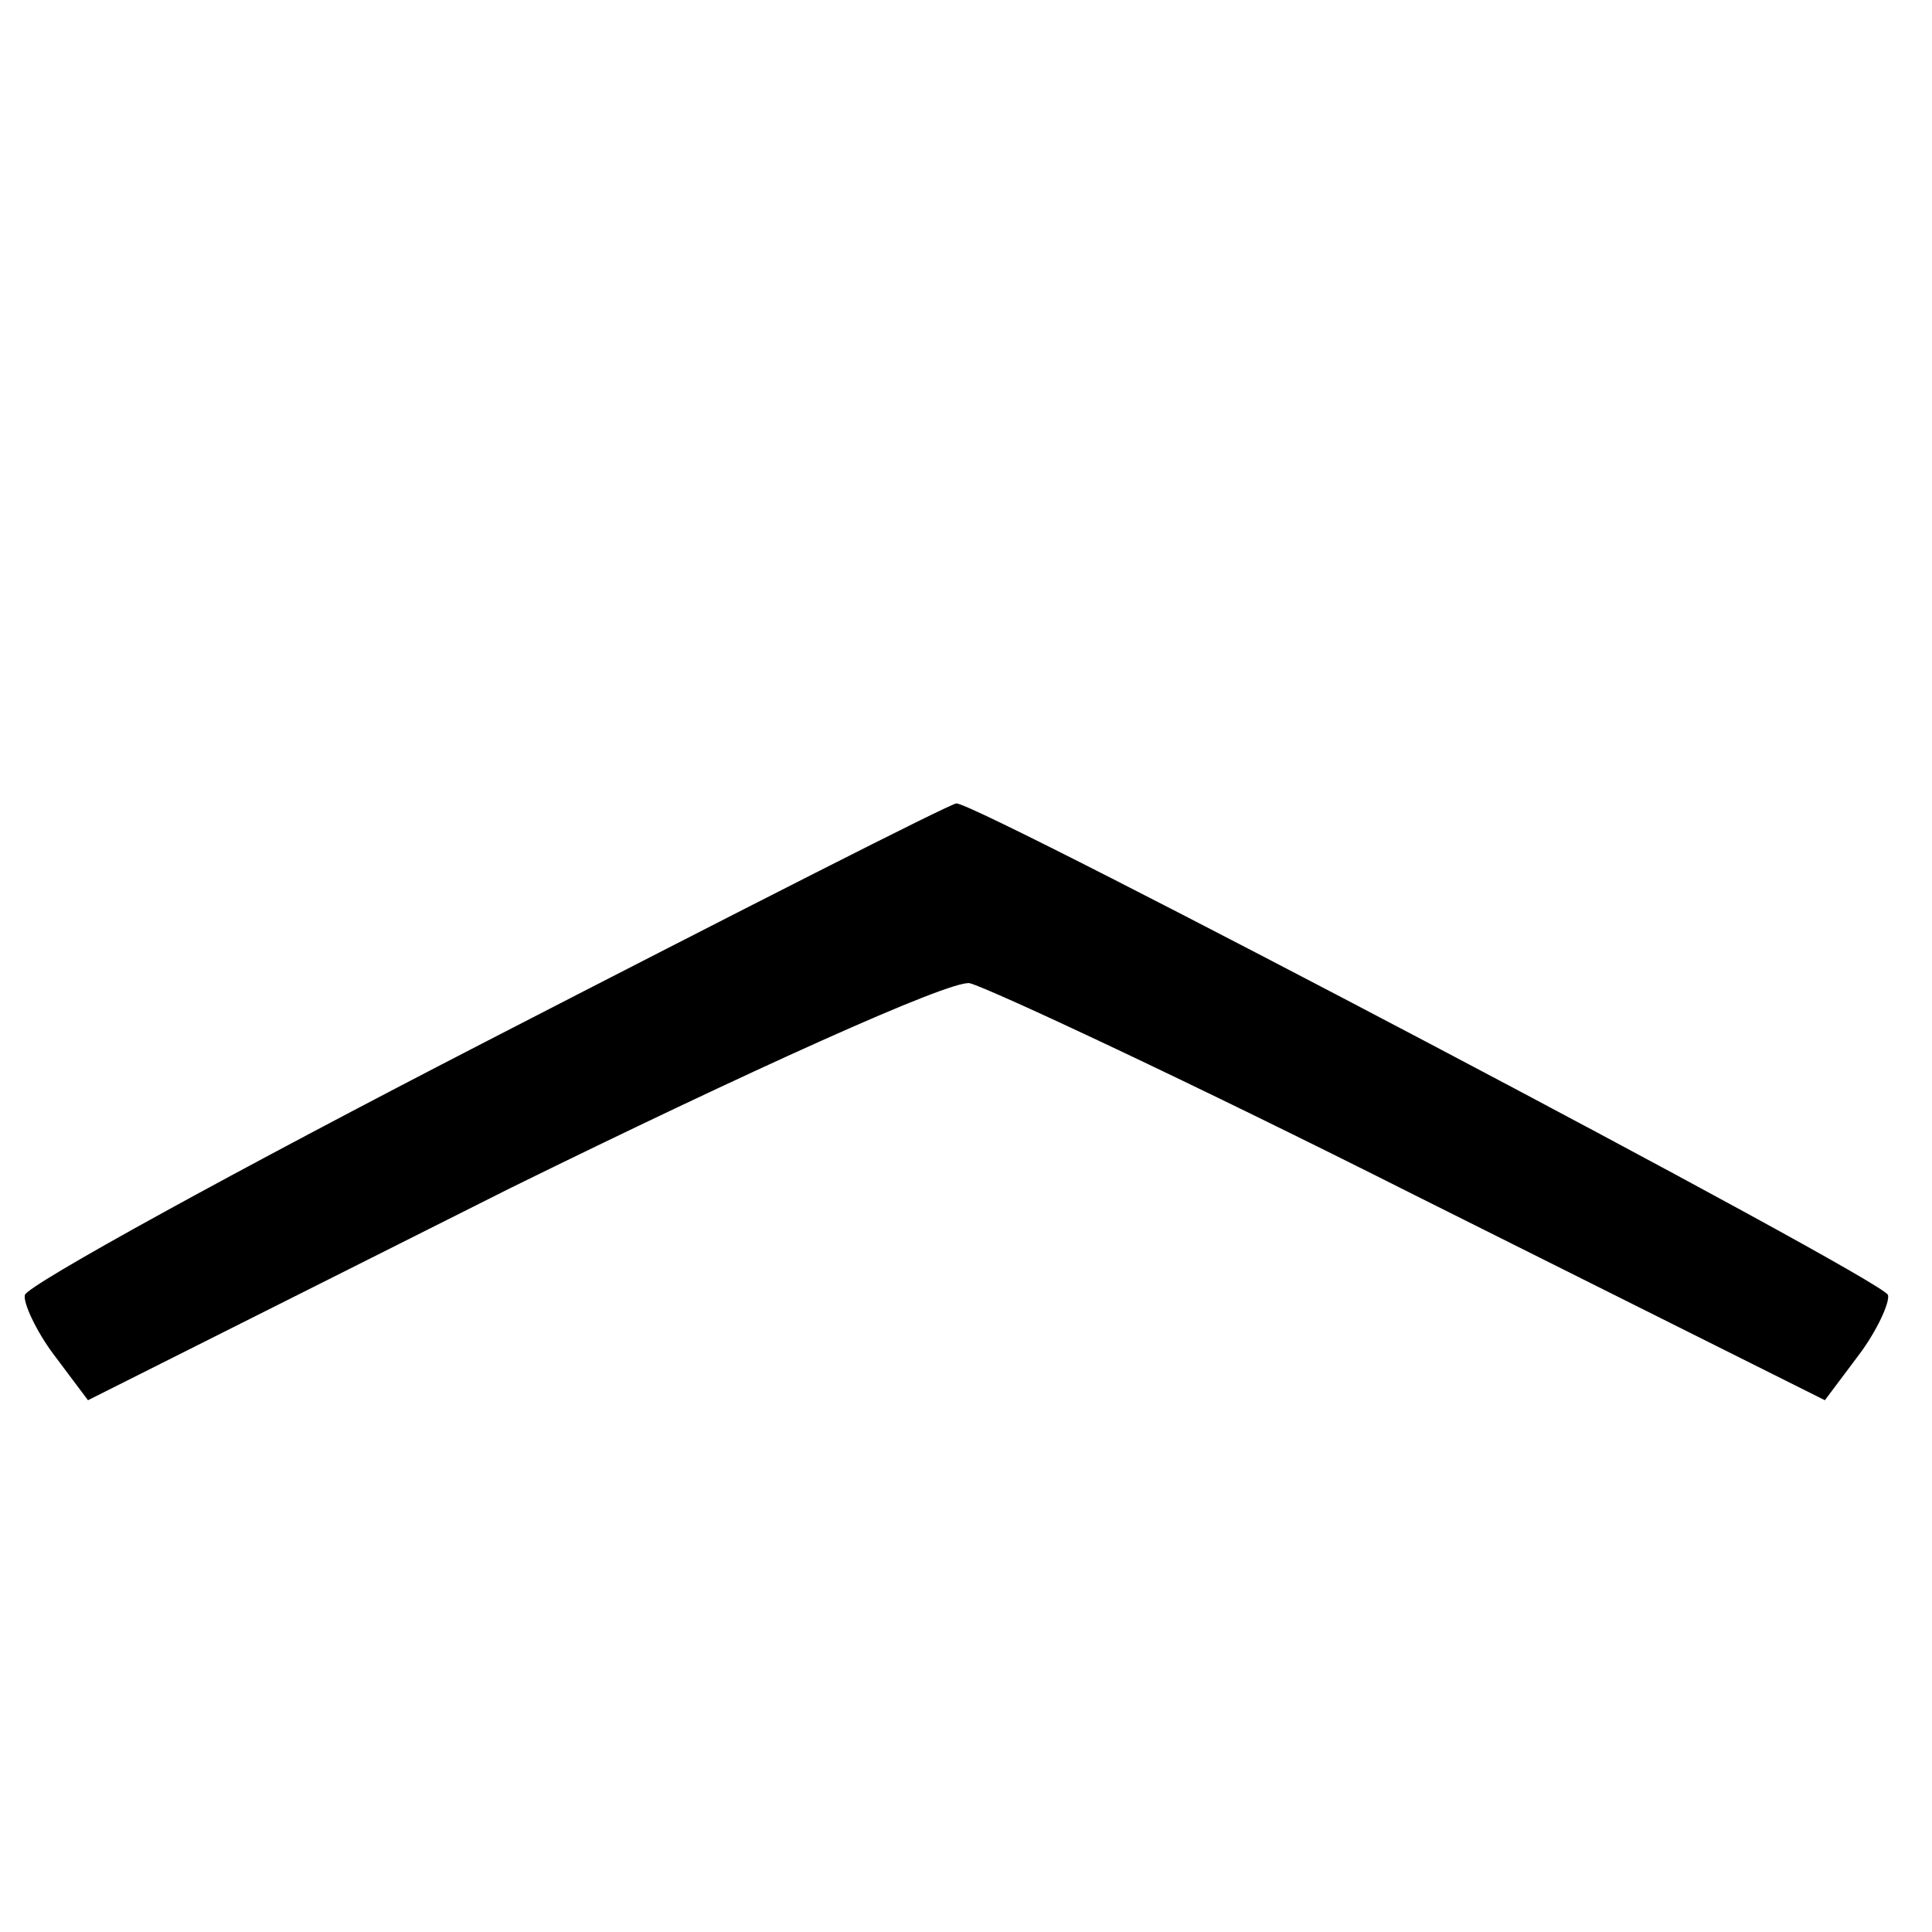 <?xml version="1.0" standalone="no"?>
<!DOCTYPE svg PUBLIC "-//W3C//DTD SVG 20010904//EN"
 "http://www.w3.org/TR/2001/REC-SVG-20010904/DTD/svg10.dtd">
<svg version="1.0" xmlns="http://www.w3.org/2000/svg"
 width="101pt" height="101pt" viewBox="0 0 101 101"
 preserveAspectRatio="xMidYMid meet">
<g transform="translate(0,101) scale(0.1,-0.1)"
fill="#000000" stroke="none">
<path d="M255 466 c-132 -68 -241 -128 -242 -133 -1 -4 6 -19 15 -31 l18 -24
221 111 c122 60 230 109 240 107 11 -3 116 -52 233 -111 l214 -107 18 24 c9
12 16 27 15 31 -2 8 -475 257 -487 257 -3 0 -113 -56 -245 -124z"/>
</g>
</svg>

